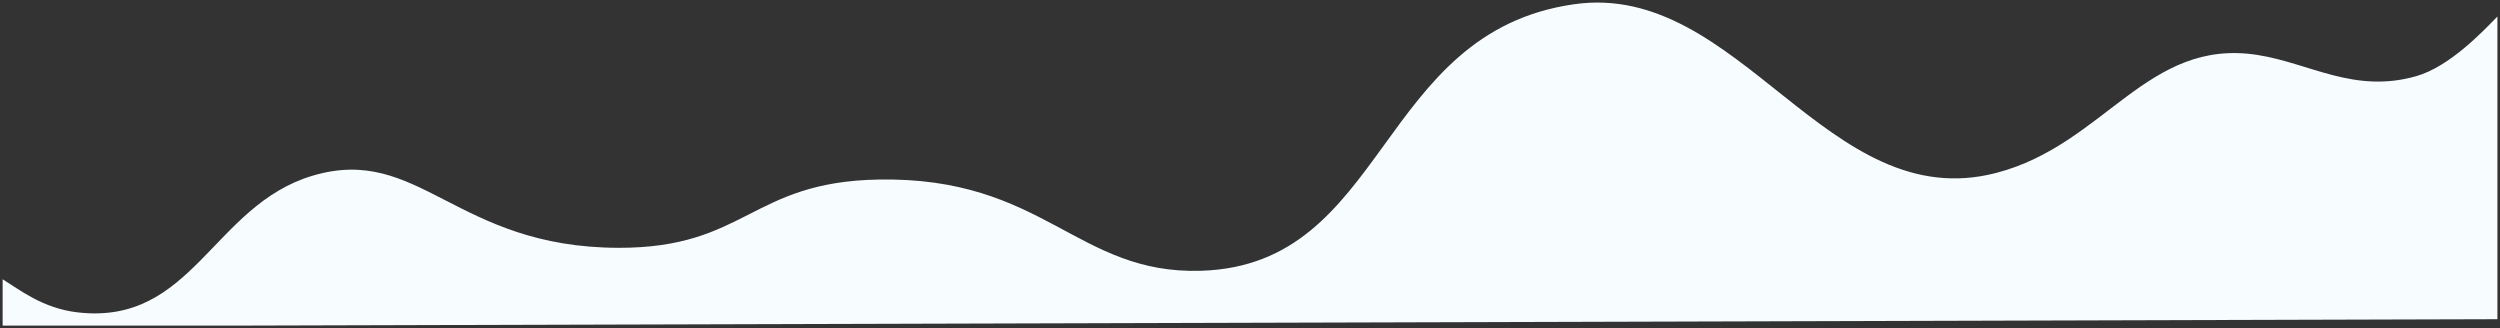 <svg id="Слой_1" data-name="Слой 1" xmlns="http://www.w3.org/2000/svg" viewBox="0 0 1941 254.84">
  <rect x="0" y="0" width="1941" height="254.84" fill="#333333" stroke="none"/>
  <defs>
    <style>
      .cls-1 {
        fill: #f7fcff;
        stroke-miterlimit: 10;
        stroke-width: 0px;
      }
    </style>
  </defs>
  <title>33333</title>
  <path class="cls-1" d="M1940,250.33v-235c-11.15,11.39-37,38.9-63.08,46.32-48.26,13.74-82.43-10.14-123.42-16.51-85.47-13.29-118.23,69.56-202.46,91.58C1419.61,171.07,1351.91-12.52,1223.2,5.78c-153.38,21.81-144.76,202.3-289.45,206.94-97,3.11-121.88-73.24-251-70.82-99,1.85-102.45,53.21-201.55,53-126.81-.23-154.73-80.68-237.62-55.95C166,162.13,150.45,255.52,61.06,245c-26.9-3.15-45-17.63-58-25.69v36H183Z" transform="translate(-1.01 -2.5)"/>
</svg>
